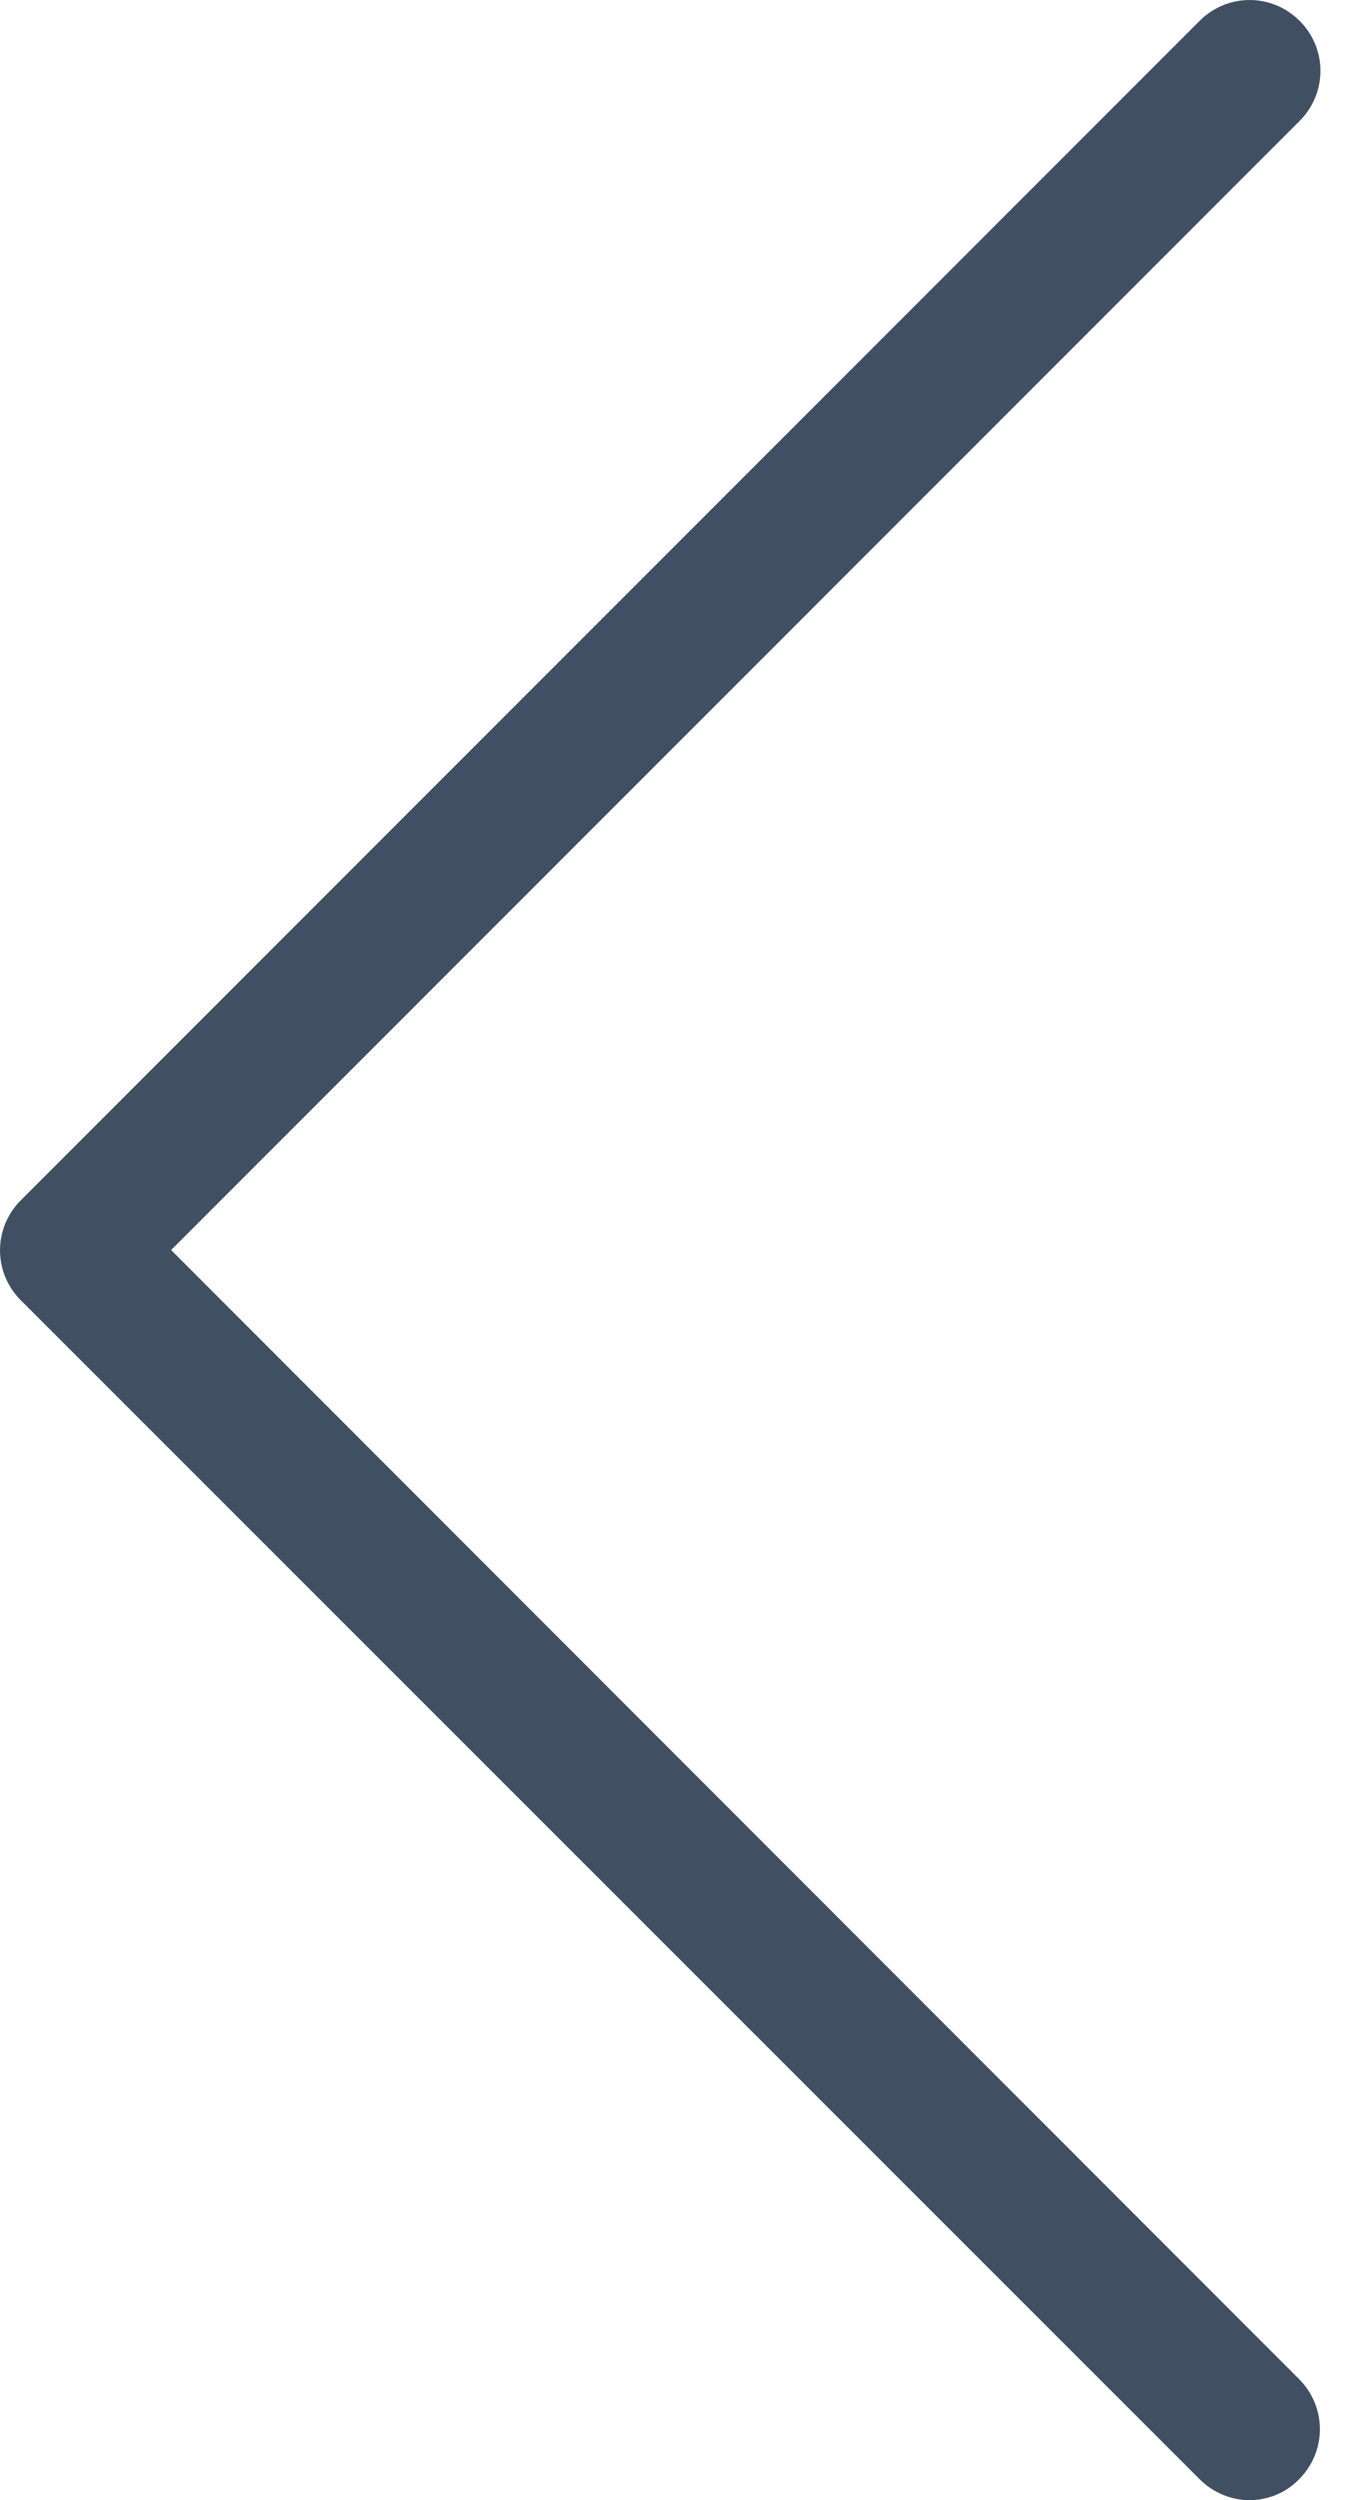 <svg width="24" height="44" viewBox="0 0 24 44" fill="none" xmlns="http://www.w3.org/2000/svg">
<path d="M3.013 21.999L22.884 2.128C23.373 1.639 23.373 0.855 22.884 0.367C22.395 -0.122 21.612 -0.122 21.123 0.367L0.367 21.123C-0.122 21.612 -0.122 22.395 0.367 22.884L21.123 43.631C21.363 43.871 21.685 44 21.999 44C22.312 44 22.635 43.88 22.875 43.631C23.363 43.142 23.363 42.359 22.875 41.87L3.013 21.999Z" fill="#12233D" fill-opacity="0.8"/>
</svg>
